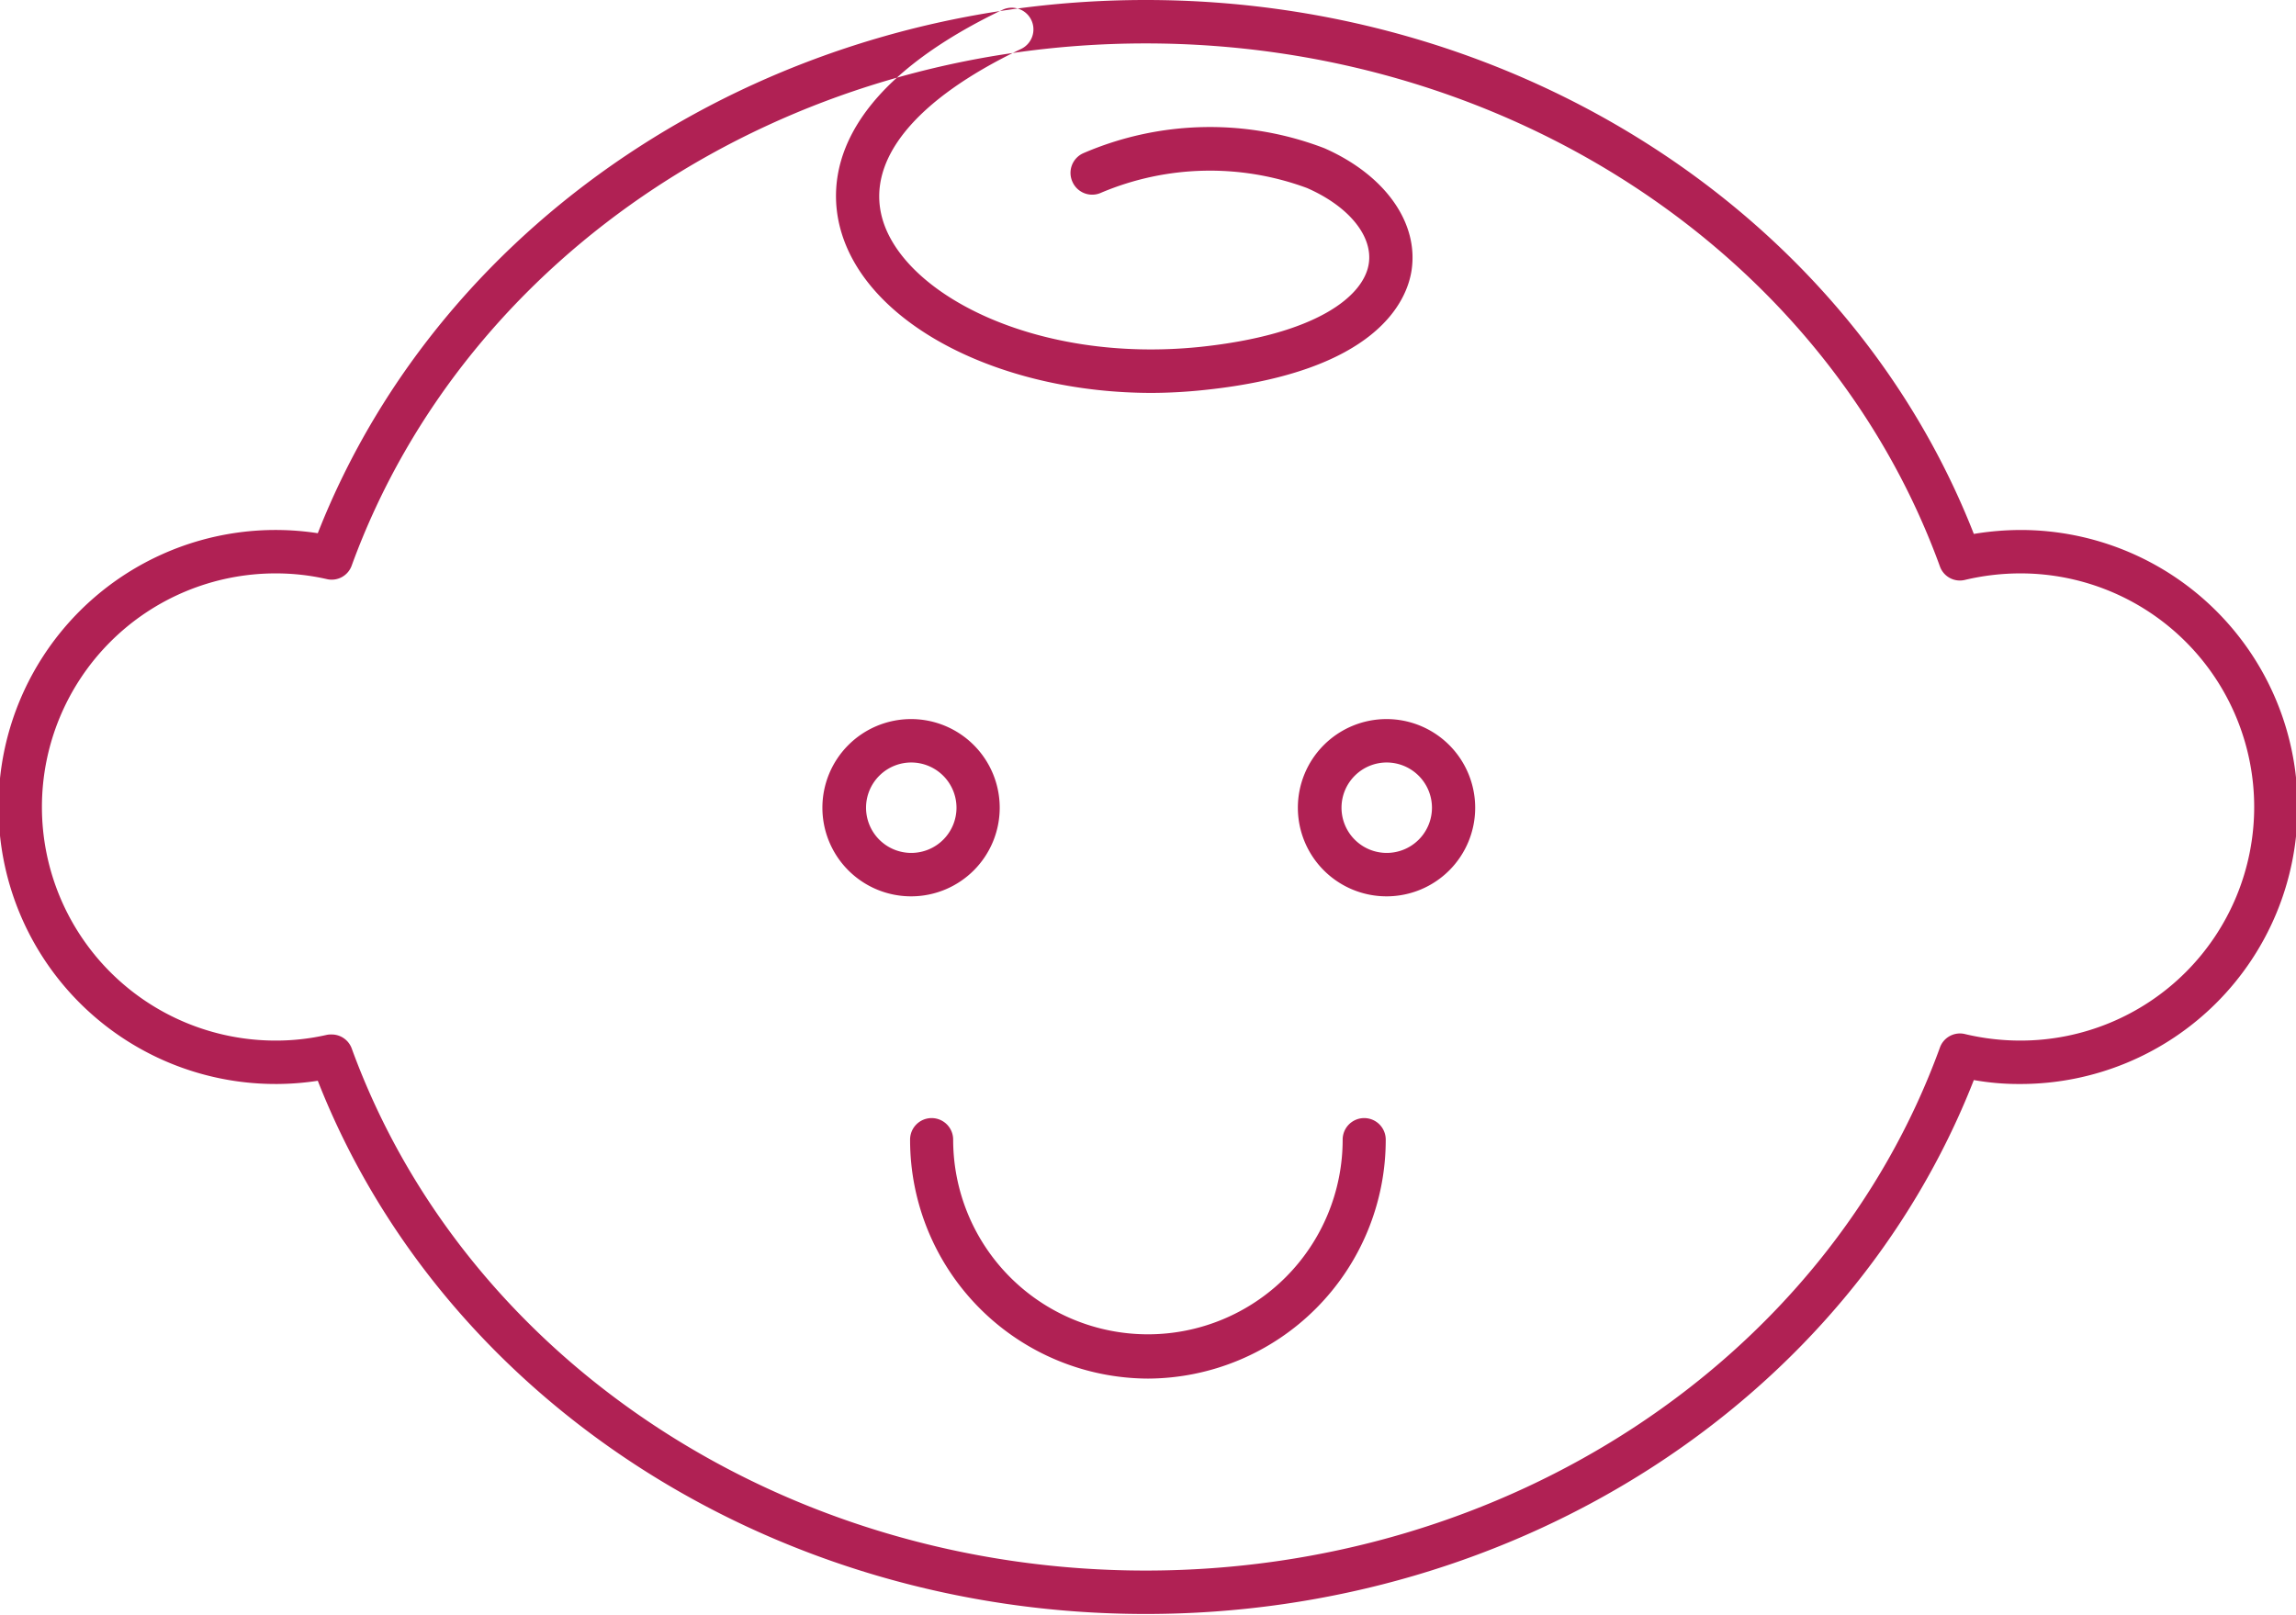 <svg xmlns="http://www.w3.org/2000/svg" width="63.969" height="45"><path d="M31.921 44.98c-10.37 0-19.569-5.95-23.067-14.86a7.72 7.72 0 110-15.26C12.354 5.95 21.554 0 31.921 0s19.58 5.96 23.072 14.88a8.111 8.111 0 011.3-.11 7.72 7.72 0 010 15.44 7.076 7.076 0 01-1.3-.11C51.5 39.02 42.3 44.98 31.921 44.98zM9.238 28.83a.594.594 0 01.565.4c3.178 8.7 12.066 14.54 22.118 14.54s18.955-5.85 22.125-14.57a.593.593 0 01.707-.38 6.639 6.639 0 001.541.18 6.51 6.51 0 000-13.02 6.7 6.7 0 00-1.542.18.591.591 0 01-.706-.38C50.876 7.06 41.985 1.21 31.921 1.21S12.981 7.05 9.803 15.75a.592.592 0 01-.694.39 6.381 6.381 0 00-1.431-.16 6.51 6.51 0 000 13.02 6.353 6.353 0 001.43-.16.57.57 0 01.13-.01zm22.85-17.88c-4.19 0-7.922-1.88-8.665-4.54-.367-1.31-.272-3.84 4.493-6.13a.604.604 0 11.52 1.09c-2.942 1.41-4.31 3.09-3.854 4.72.592 2.11 4.279 4.04 8.831 3.58 3.271-.34 4.584-1.42 4.722-2.32.12-.77-.556-1.6-1.72-2.11a7.789 7.789 0 00-5.734.13.6.6 0 01-.8-.3.6.6 0 01.3-.8 8.9 8.9 0 016.716-.14c1.682.74 2.636 2.07 2.43 3.41-.128.83-.95 2.83-5.788 3.33a14.2 14.2 0 01-1.451.08zm6.555 14.03a2.47 2.47 0 112.457-2.47 2.467 2.467 0 01-2.457 2.47zm0-3.73a1.26 1.26 0 101.253 1.26 1.262 1.262 0 00-1.253-1.26zm-13.247 3.73a2.47 2.47 0 112.457-2.47 2.468 2.468 0 01-2.453 2.47zm0-3.73a1.26 1.26 0 101.253 1.26 1.262 1.262 0 00-1.249-1.26zm6.589 17.17a6.654 6.654 0 01-6.629-6.66.6.6 0 011.2 0 5.426 5.426 0 1010.852 0 .6.6 0 011.2 0 6.653 6.653 0 01-6.623 6.66z" fill="#b02154" fill-rule="evenodd"/></svg>